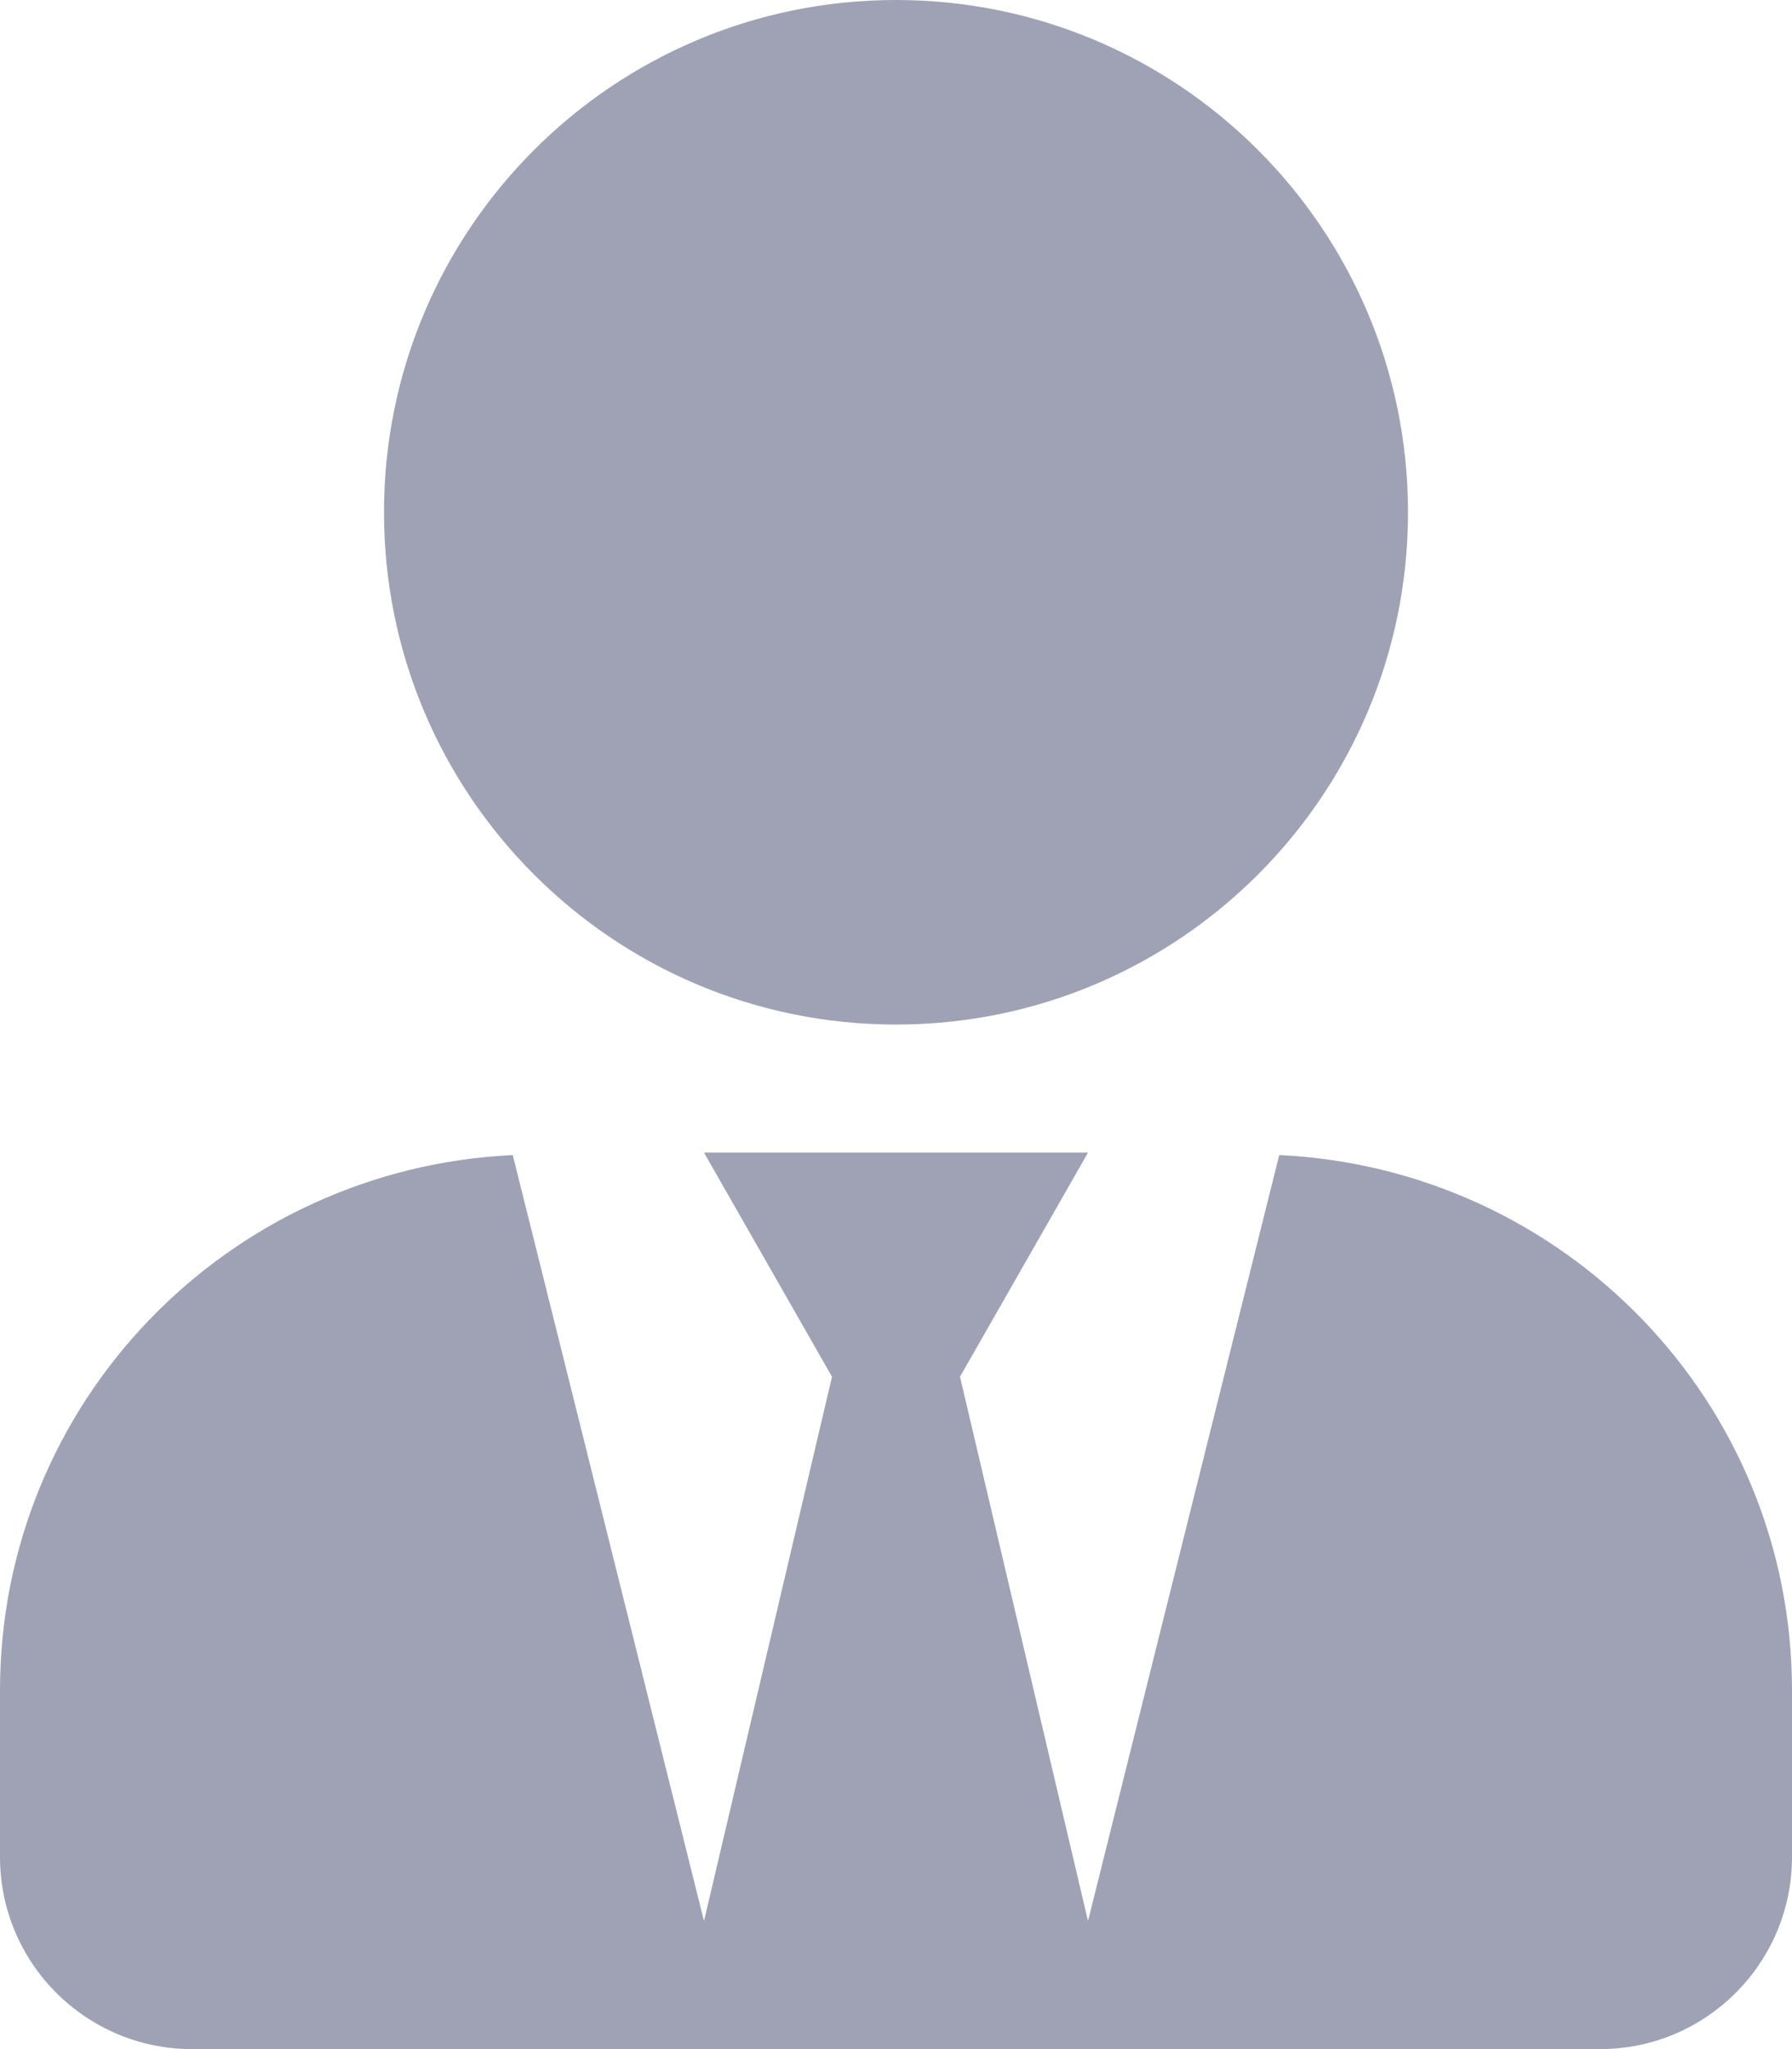 <svg width="14" height="16" viewBox="0 0 14 16" fill="none" xmlns="http://www.w3.org/2000/svg">
<path d="M7 8C9.209 8 11 6.209 11 4C11 1.791 9.209 0 7 0C4.791 0 3 1.791 3 4C3 6.209 4.791 8 7 8ZM9.994 9.019L8.5 15L7.5 10.75L8.5 9H5.5L6.5 10.75L5.5 15L4.006 9.019C1.778 9.125 0 10.947 0 13.2V14.5C0 15.328 0.672 16 1.5 16H12.5C13.328 16 14 15.328 14 14.5V13.2C14 10.947 12.222 9.125 9.994 9.019Z" fill="#9FA2B4"/>
</svg>
